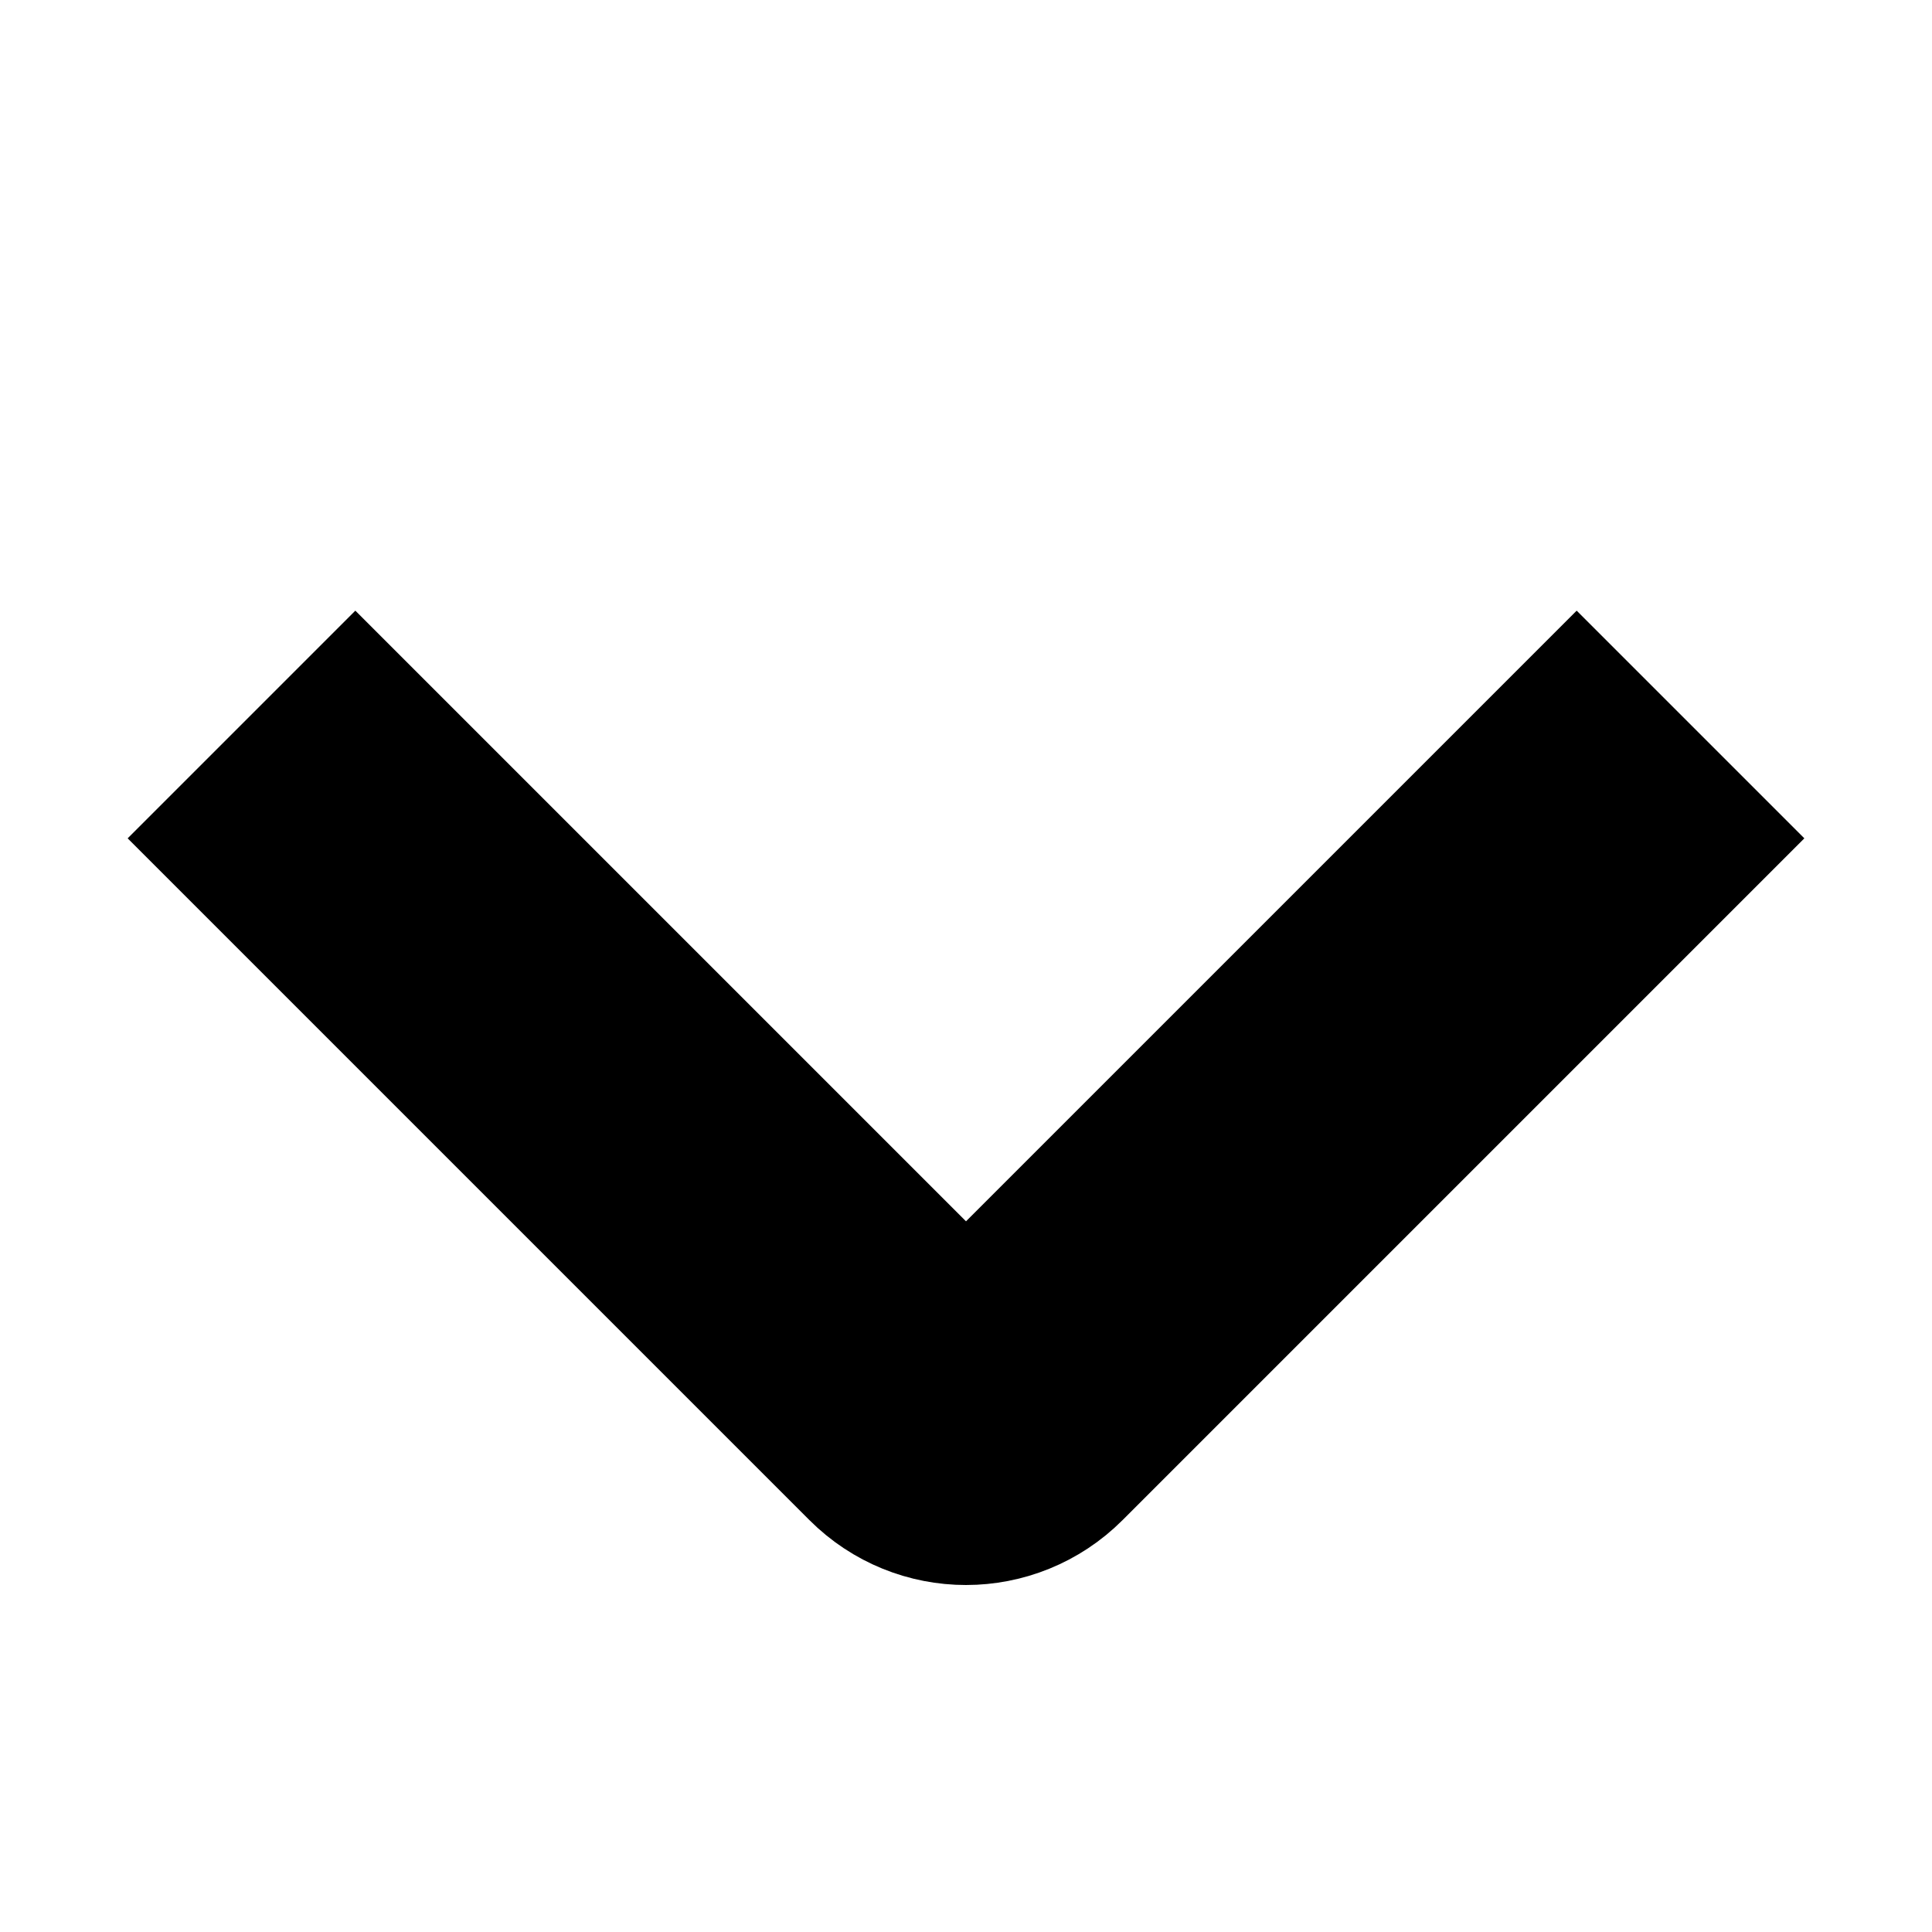 <svg viewBox="0 0 32 32" xmlns="http://www.w3.org/2000/svg"
    style="display:block;fill:none;height:12px;width:12px;stroke:currentColor;stroke-width:5.333;overflow:visible"
    aria-hidden="true" role="presentation" focusable="false">
    <g fill="none">
        <path d="m28 12-11.293 11.293c-.391.391-1.024.391-1.414 0l-11.293-11.293">
        </path>
    </g>
</svg>
